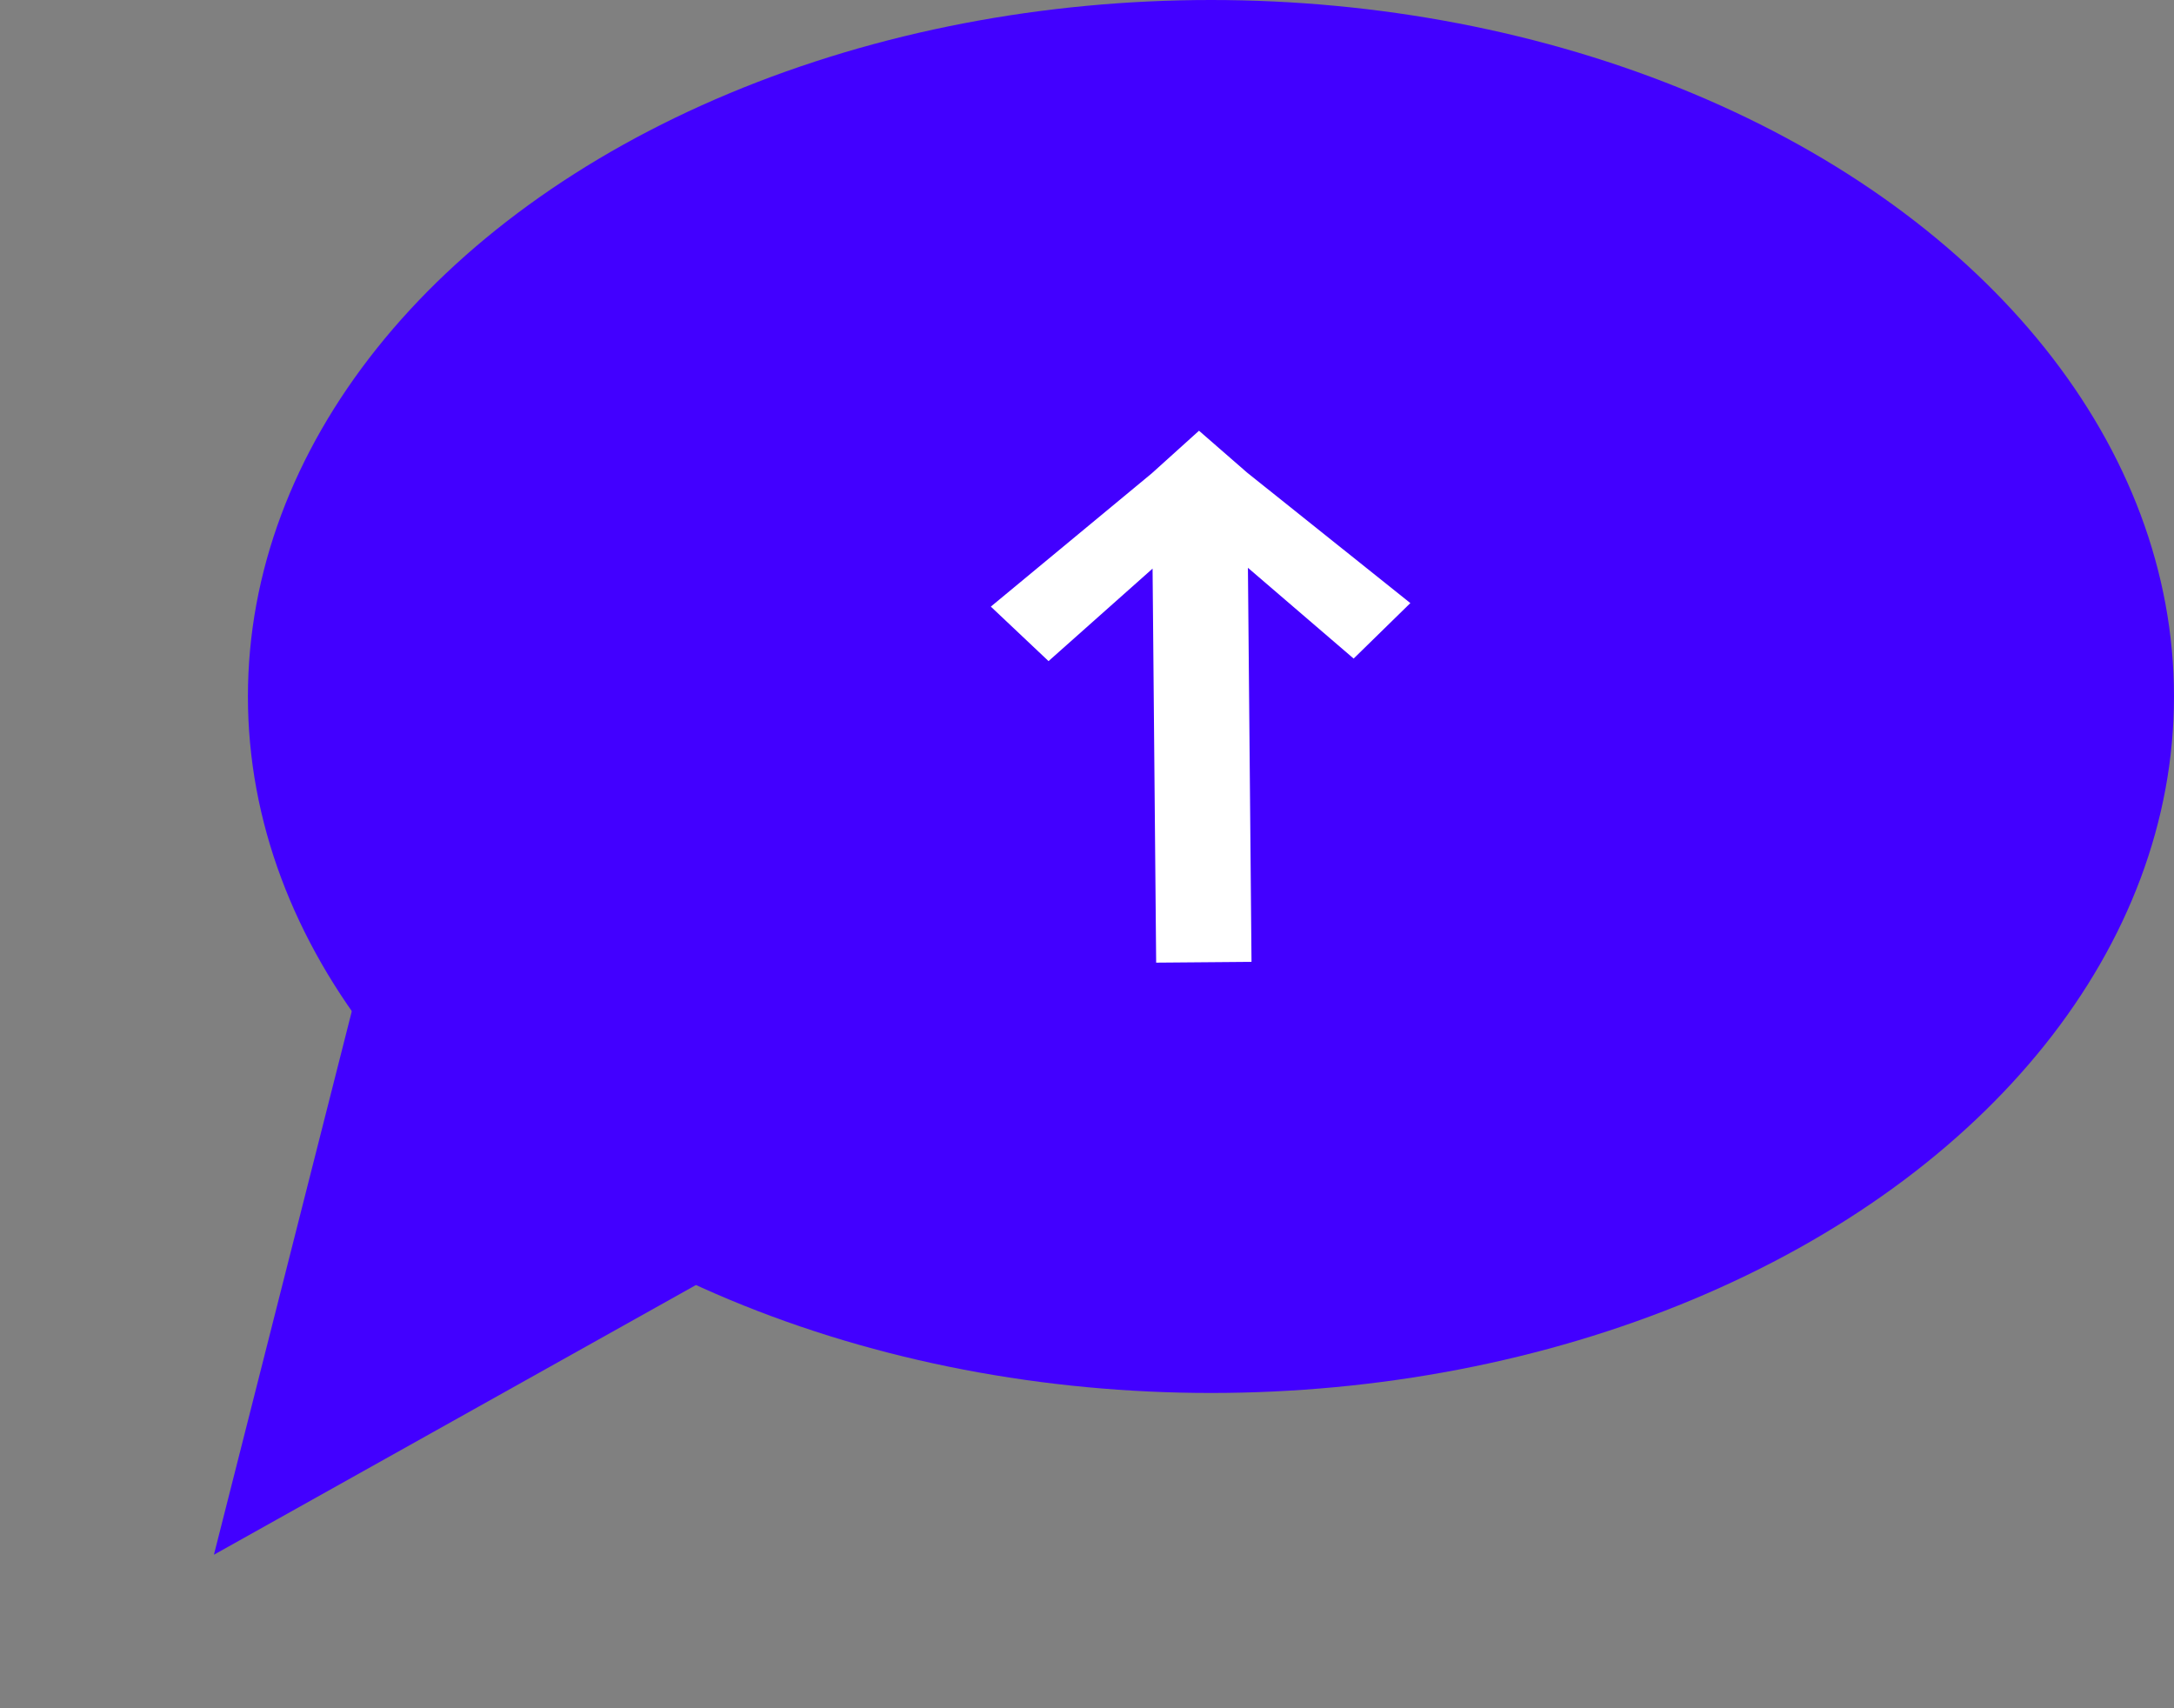 <svg width="140" height="110" viewBox="0 0 140 110" fill="none" xmlns="http://www.w3.org/2000/svg">
<rect x="0" y="0" width="140" height="110" fill="#808080" stroke="none"/>
<ellipse cx="77.982" cy="44.849" rx="62.017" ry="44.849" fill="#4200FF"/>
<path d="M13.776 100.114L22.786 64.6L46.647 81.723L13.776 100.114Z" fill="#4200FF"/>
<path d="M80.594 61.937L74.454 61.988L74.223 36.614L67.523 42.571L63.807 39.062L74.168 30.483L77.213 27.736L80.308 30.431L90.823 38.835L87.171 42.407L80.363 36.562L80.594 61.937Z" fill="white"/>
</svg>
